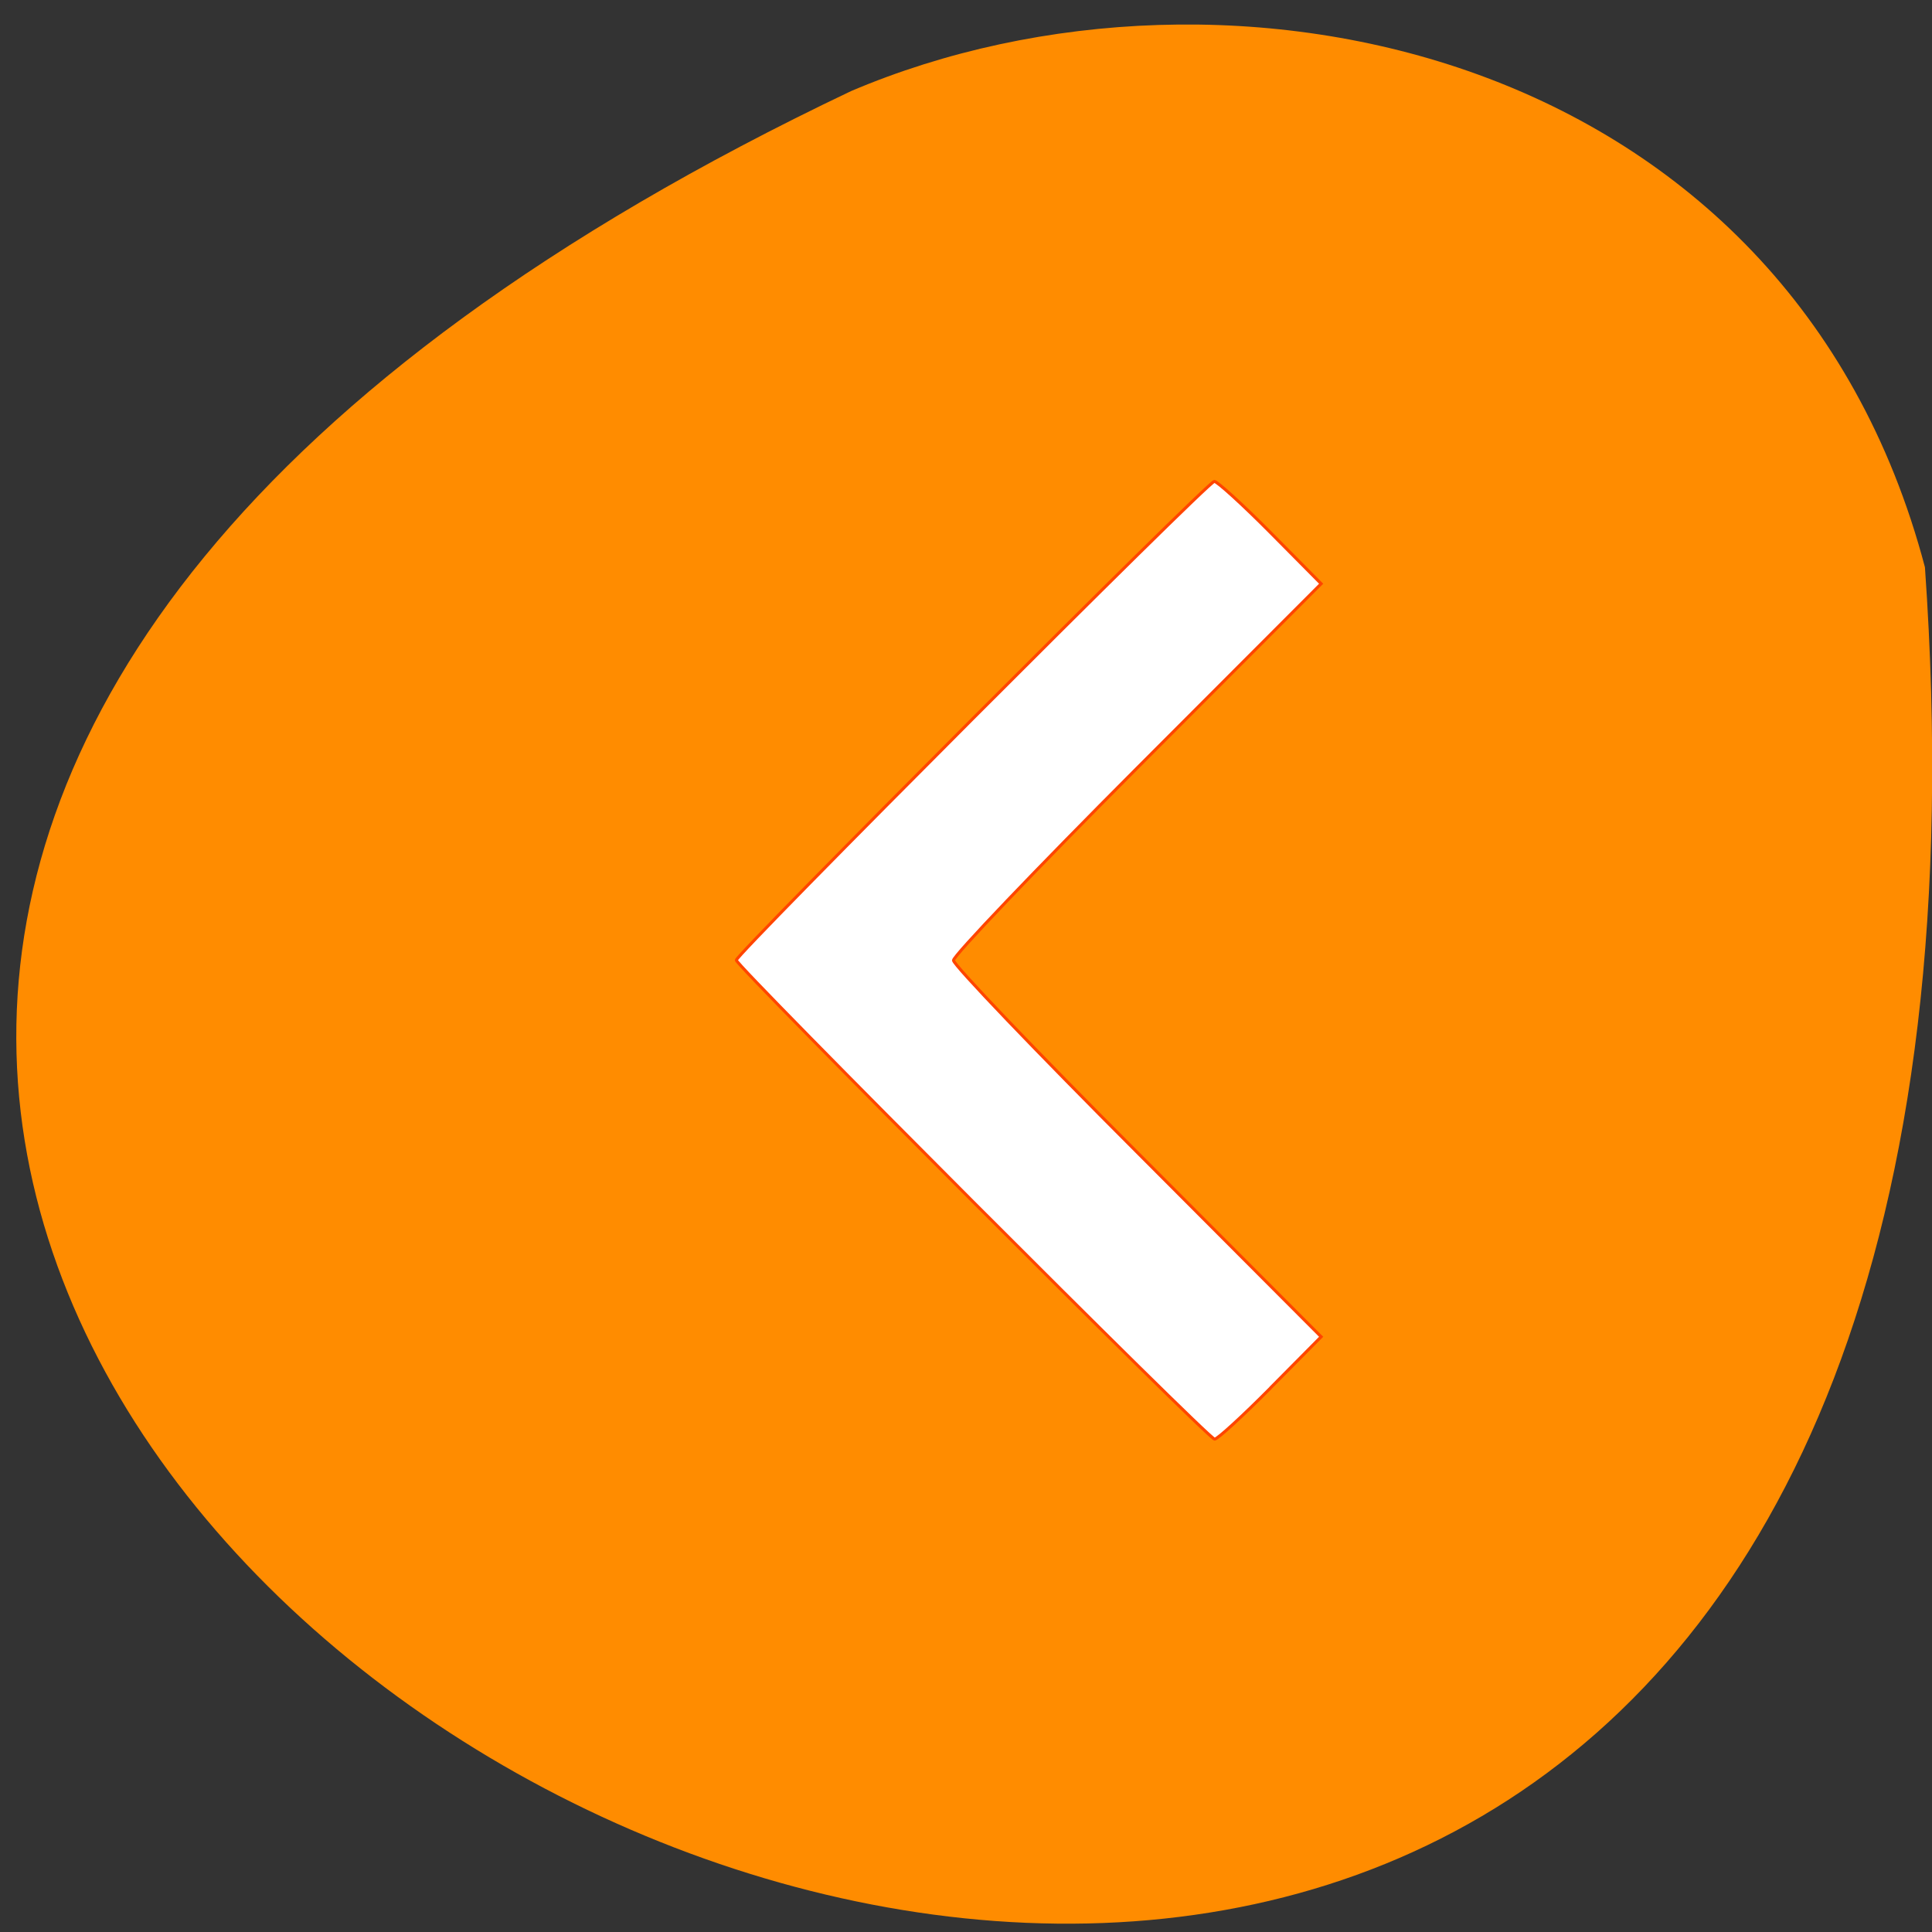 <svg xmlns="http://www.w3.org/2000/svg" viewBox="0 0 32 32"><rect x="0" y="0" width="32" height="32" fill="#333333" stroke="none"/><path d="m 31.883 9.395 c 3.18 45.24 -58.21 11.332 -17.785 -7.887 c 6.227 -2.648 15.516 -0.715 17.785 7.887" fill="#ff8c00"/><path d="m 168.34 183.91 l 6.719 -6.781 l -24.344 -24.406 c -13.406 -13.406 -24.375 -24.875 -24.375 -25.469 c 0 -0.625 10.938 -12.06 24.344 -25.5 l 24.375 -24.406 l -6.719 -6.781 c -3.688 -3.719 -7.06 -6.781 -7.438 -6.781 c -0.813 0 -63.34 62.63 -63.34 63.44 c 0 0.781 62.59 63.47 63.38 63.47 c 0.375 0 3.688 -3.03 7.406 -6.781" transform="scale(0.125)" fill="#fff" stroke="#ff4500" stroke-width="0.395"/></svg>